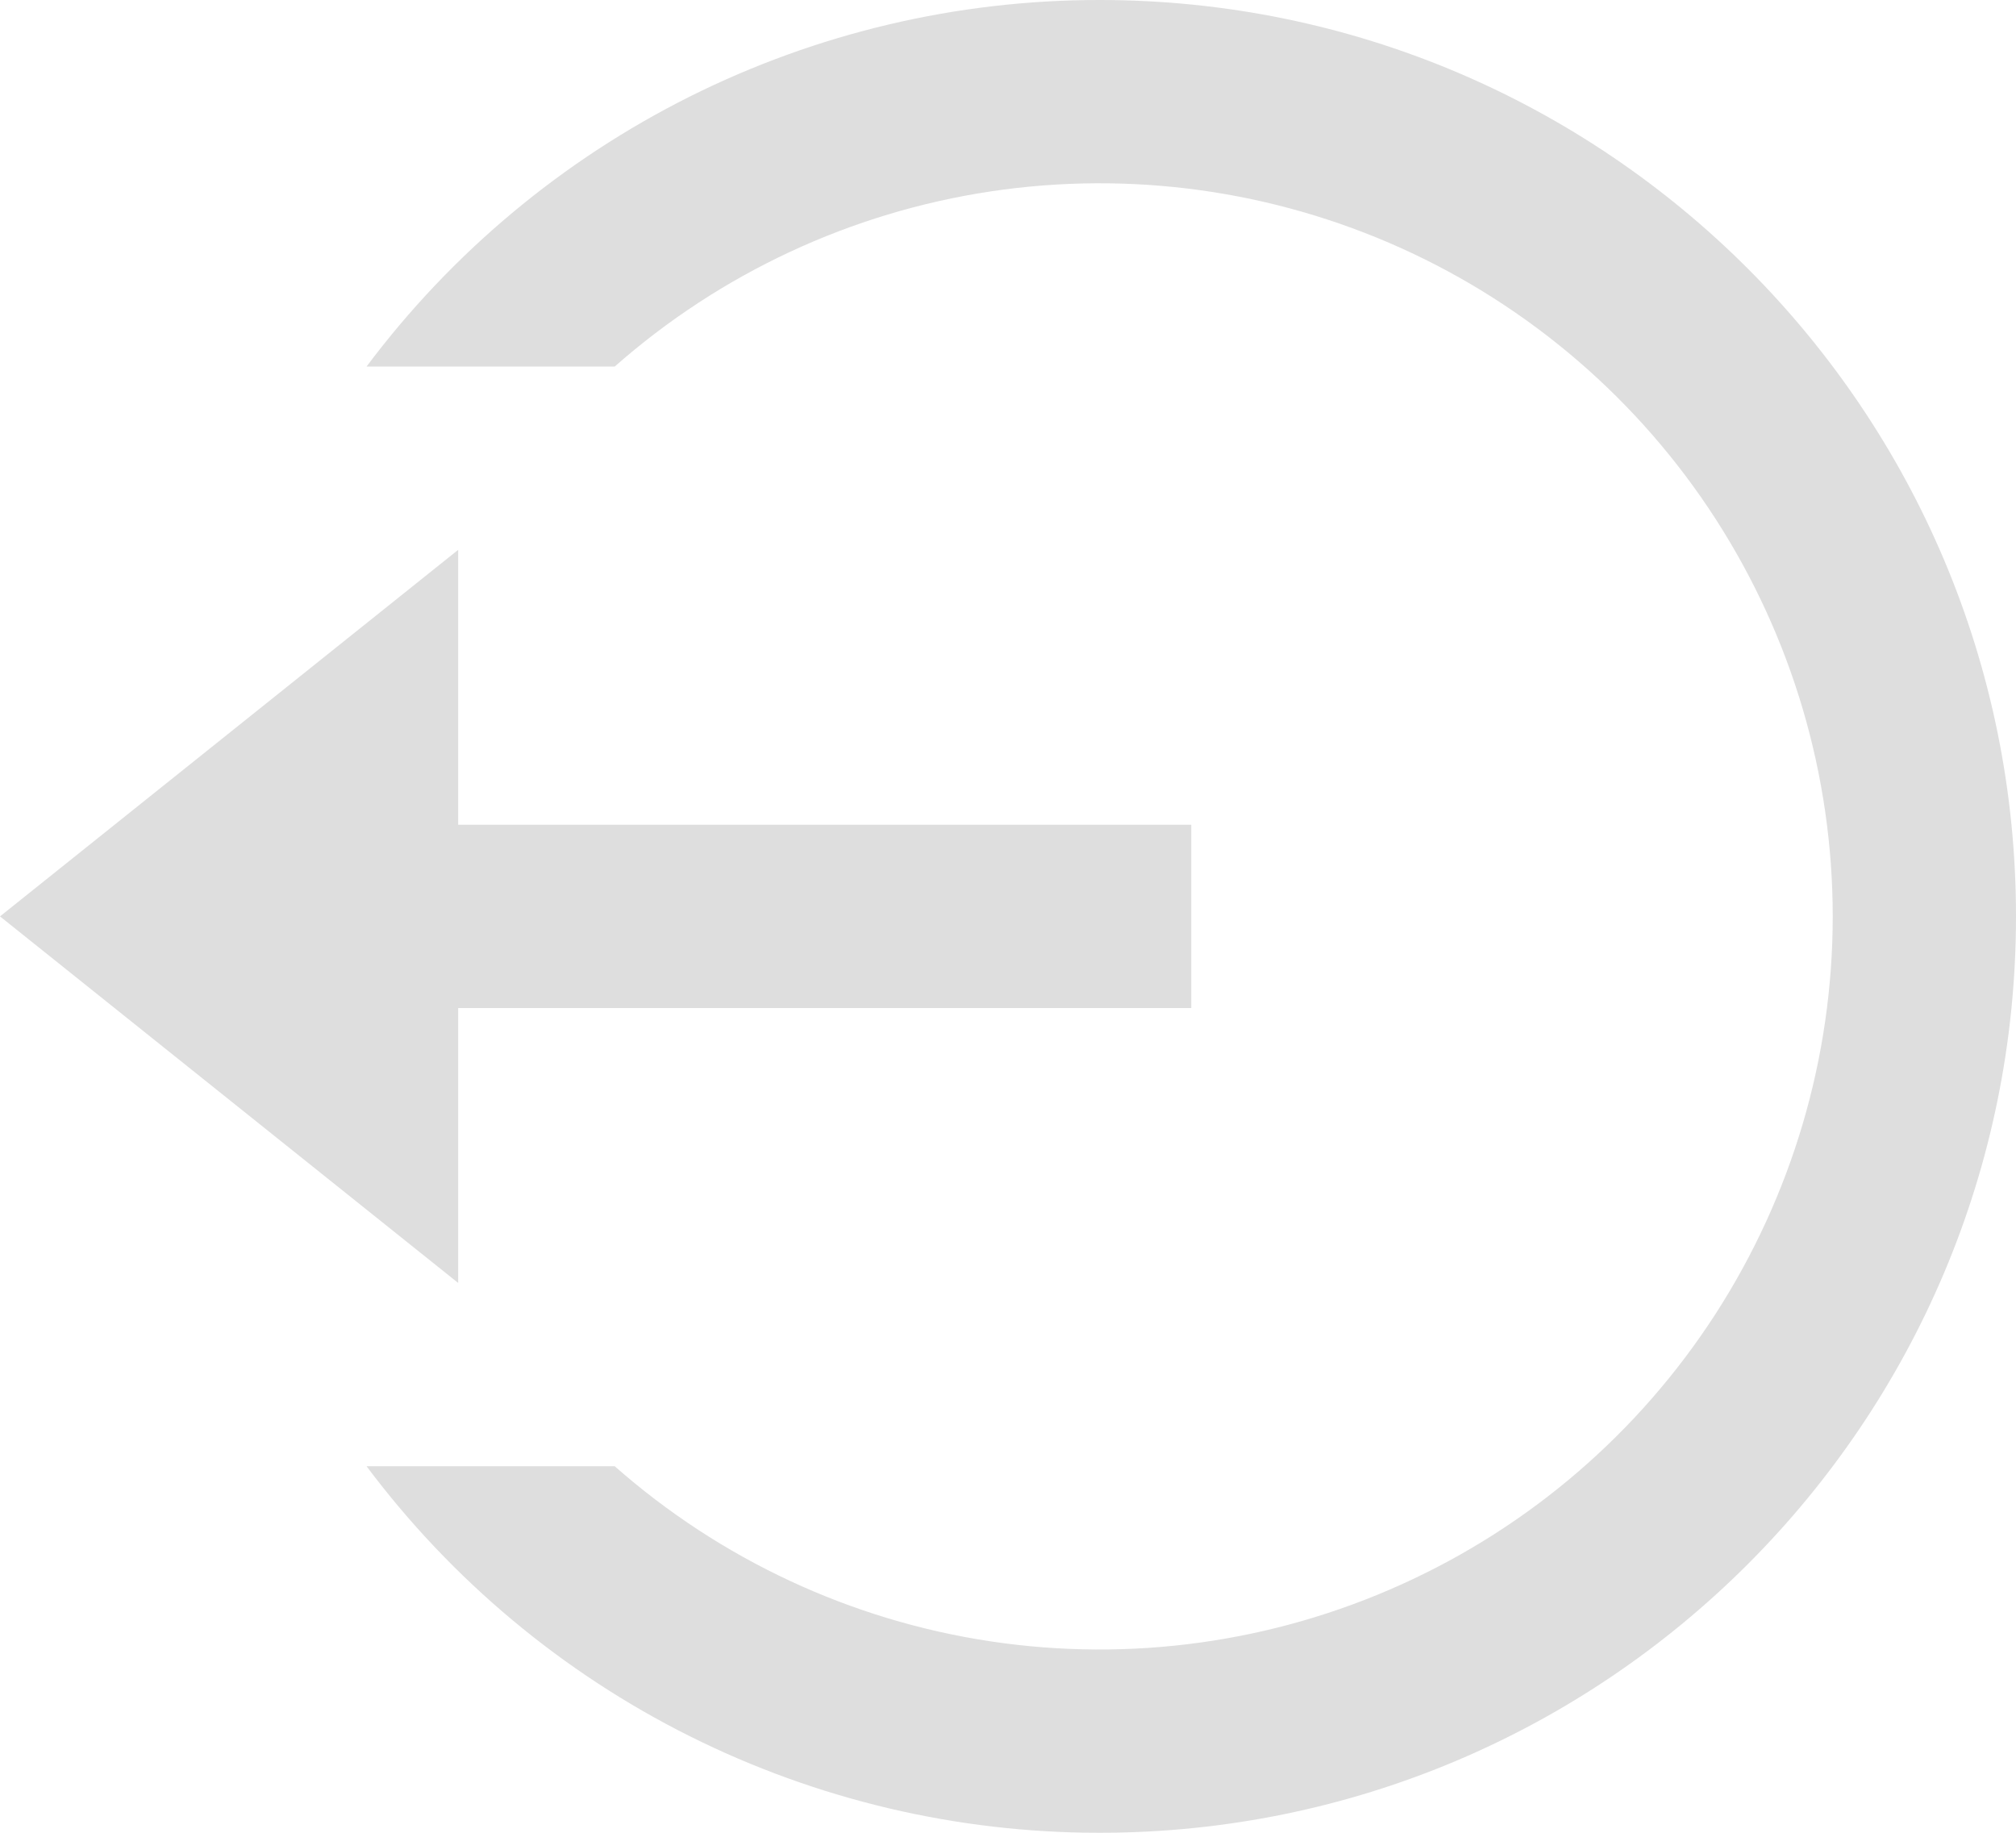<svg width="22" height="20" viewBox="0 0 22 20" fill="none" xmlns="http://www.w3.org/2000/svg">
<path d="M5 9H13V11H5V14L0 10L5 6V9ZM4 16H6.708C7.863 17.018 9.287 17.682 10.809 17.911C12.332 18.14 13.888 17.925 15.291 17.291C16.694 16.658 17.885 15.633 18.72 14.34C19.555 13.046 20 11.54 20 10C20 8.46 19.555 6.954 18.72 5.66C17.885 4.367 16.694 3.342 15.291 2.708C13.888 2.075 12.332 1.86 10.809 2.089C9.287 2.318 7.863 2.982 6.708 4H4C4.931 2.757 6.138 1.749 7.527 1.054C8.916 0.36 10.447 -0.001 12 2.81829e-06C17.523 2.81829e-06 22 4.477 22 10C22 15.523 17.523 20 12 20C10.447 20.001 8.916 19.64 7.527 18.946C6.138 18.252 4.931 17.243 4 16Z" fill="#DEDEDE"/>
</svg>
